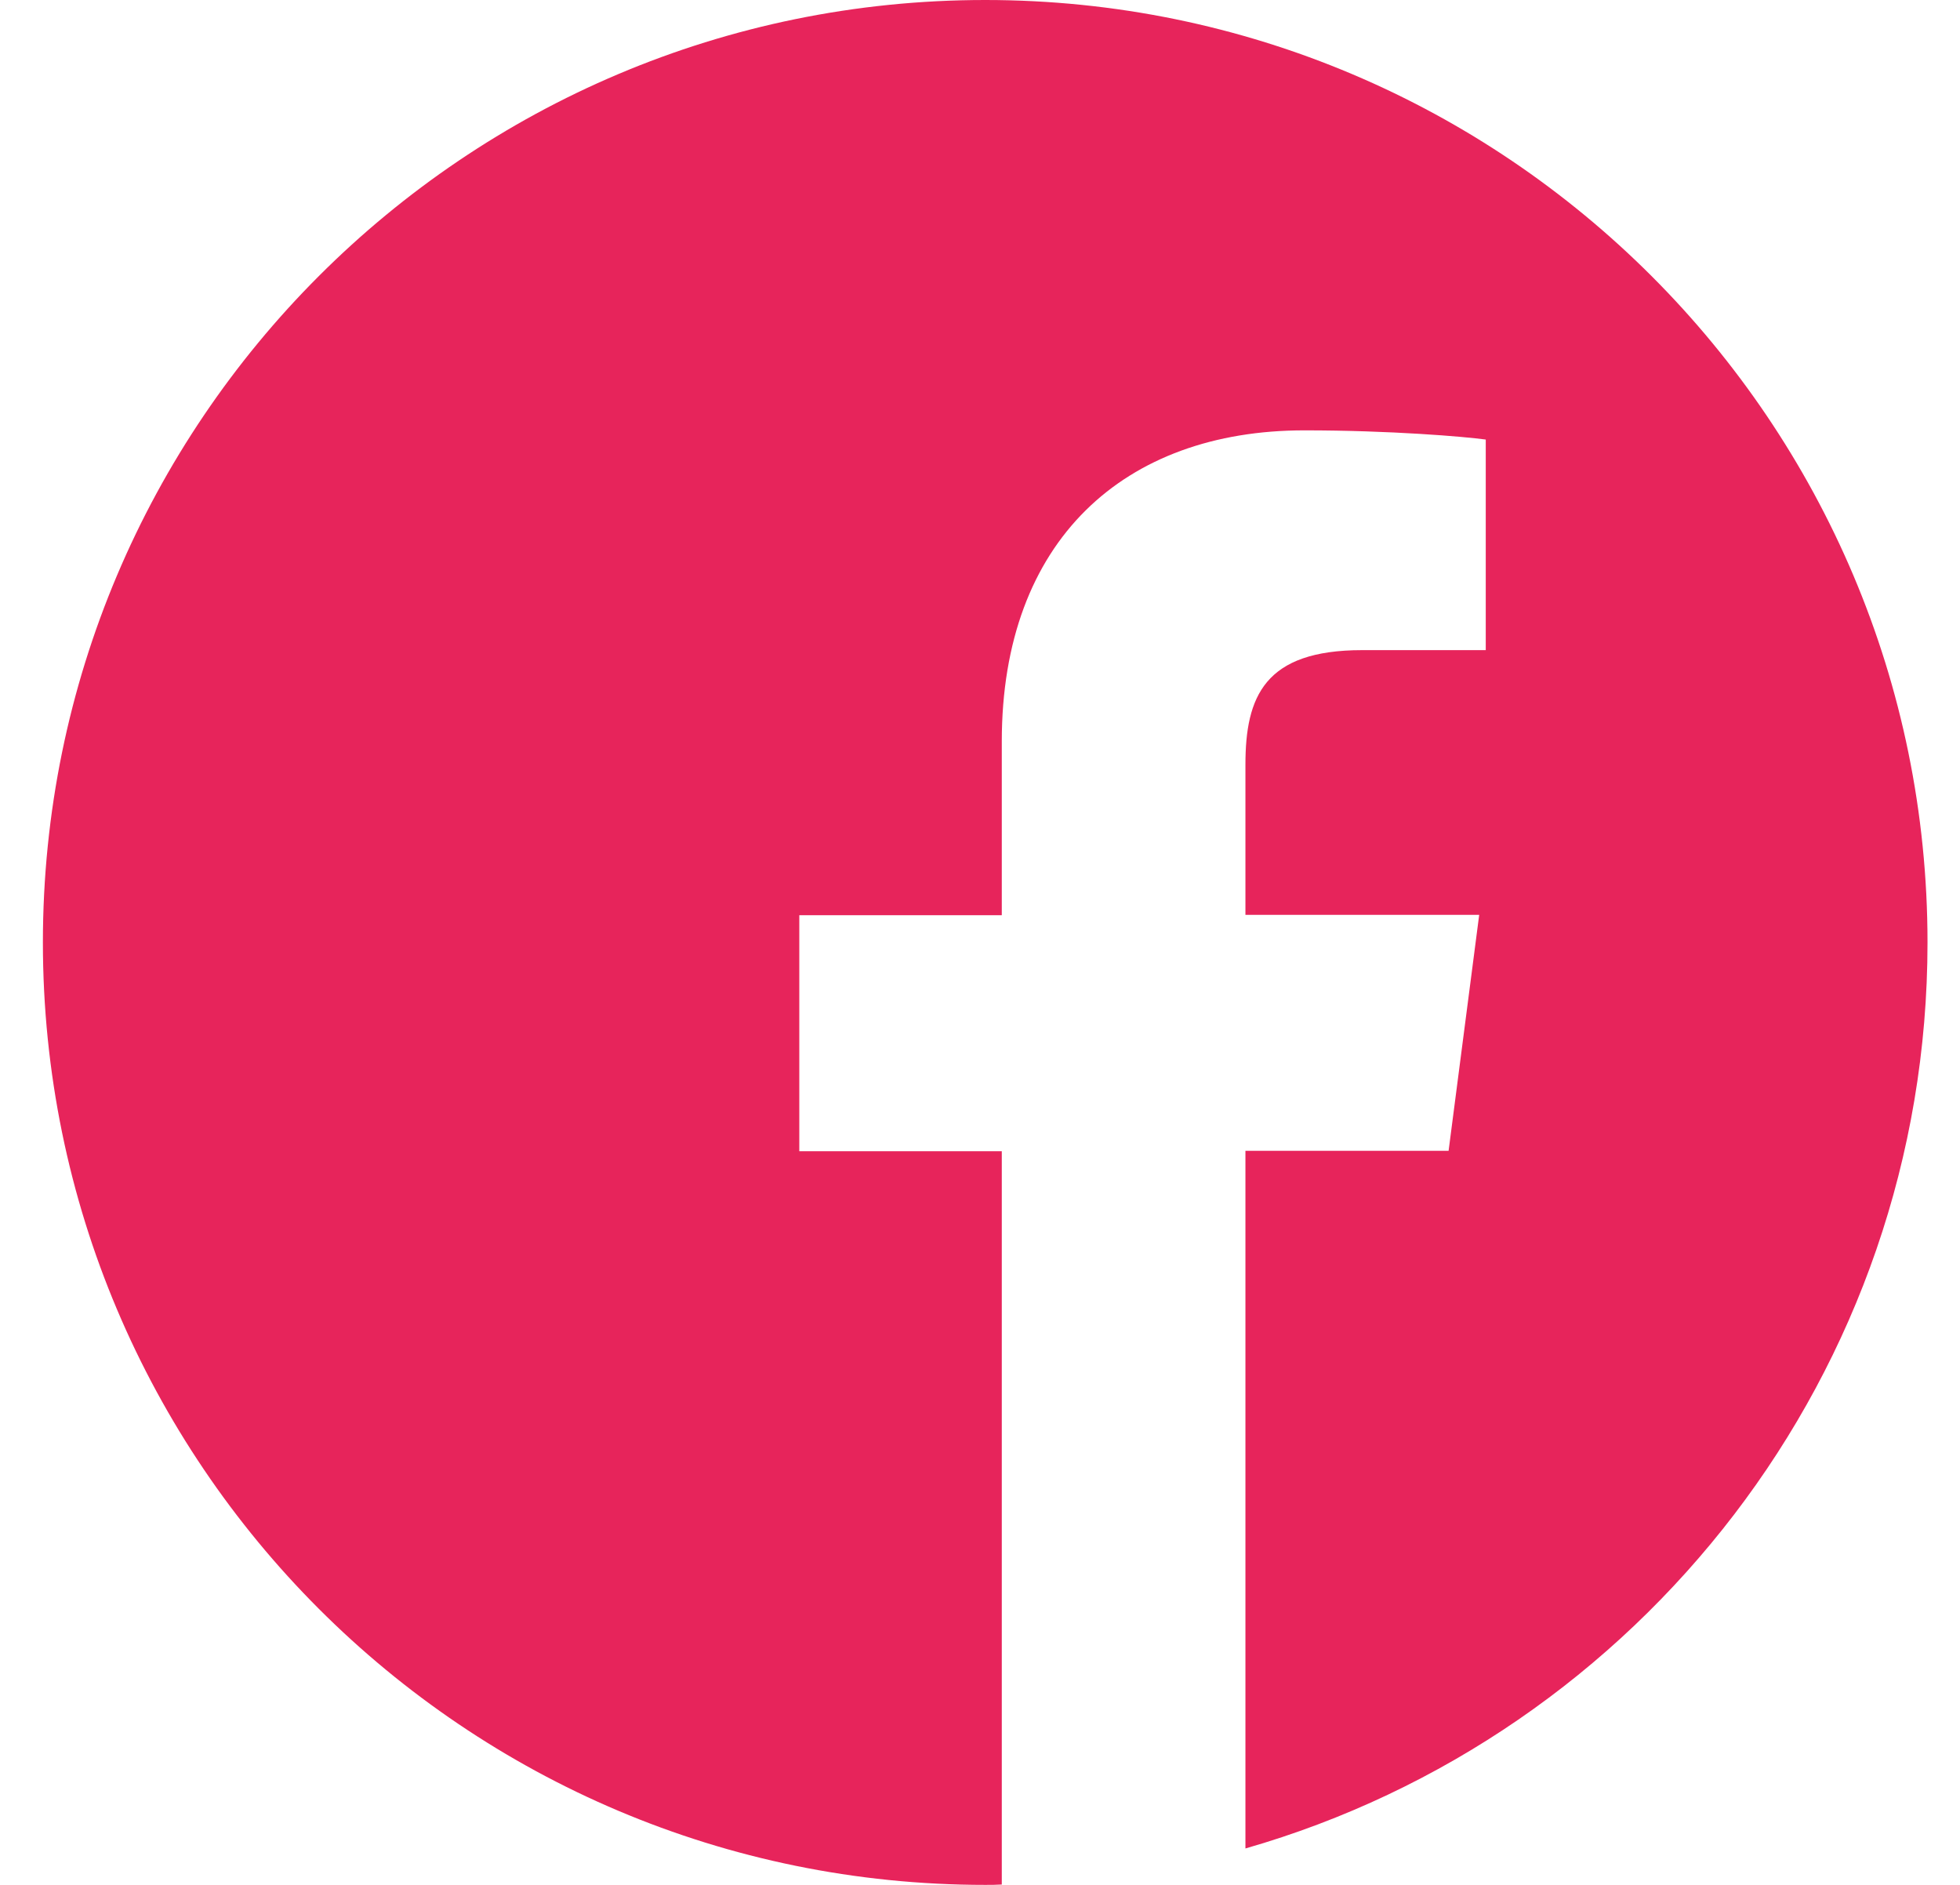 <svg width="26" height="25" viewBox="0 0 26 25" fill="none" xmlns="http://www.w3.org/2000/svg">
<g clip-path="url(#clip0)">
<path d="M25.569 12.5C25.569 5.596 19.973 0 13.069 0C6.165 0 0.569 5.596 0.569 12.5C0.569 19.404 6.165 25 13.069 25C13.142 25 13.215 25 13.289 24.995V15.269H10.603V12.139H13.289V9.834C13.289 7.163 14.919 5.708 17.302 5.708C18.445 5.708 19.426 5.791 19.709 5.83V8.623H18.069C16.775 8.623 16.521 9.238 16.521 10.142V12.134H19.622L19.216 15.264H16.521V24.517C21.746 23.018 25.569 18.208 25.569 12.5Z" fill="#E7245B"/>
</g>
<defs>
<clipPath id="clip0">
<rect width="25" height="25" fill="white" transform="translate(0.569)"/>
</clipPath>
</defs>
</svg>
